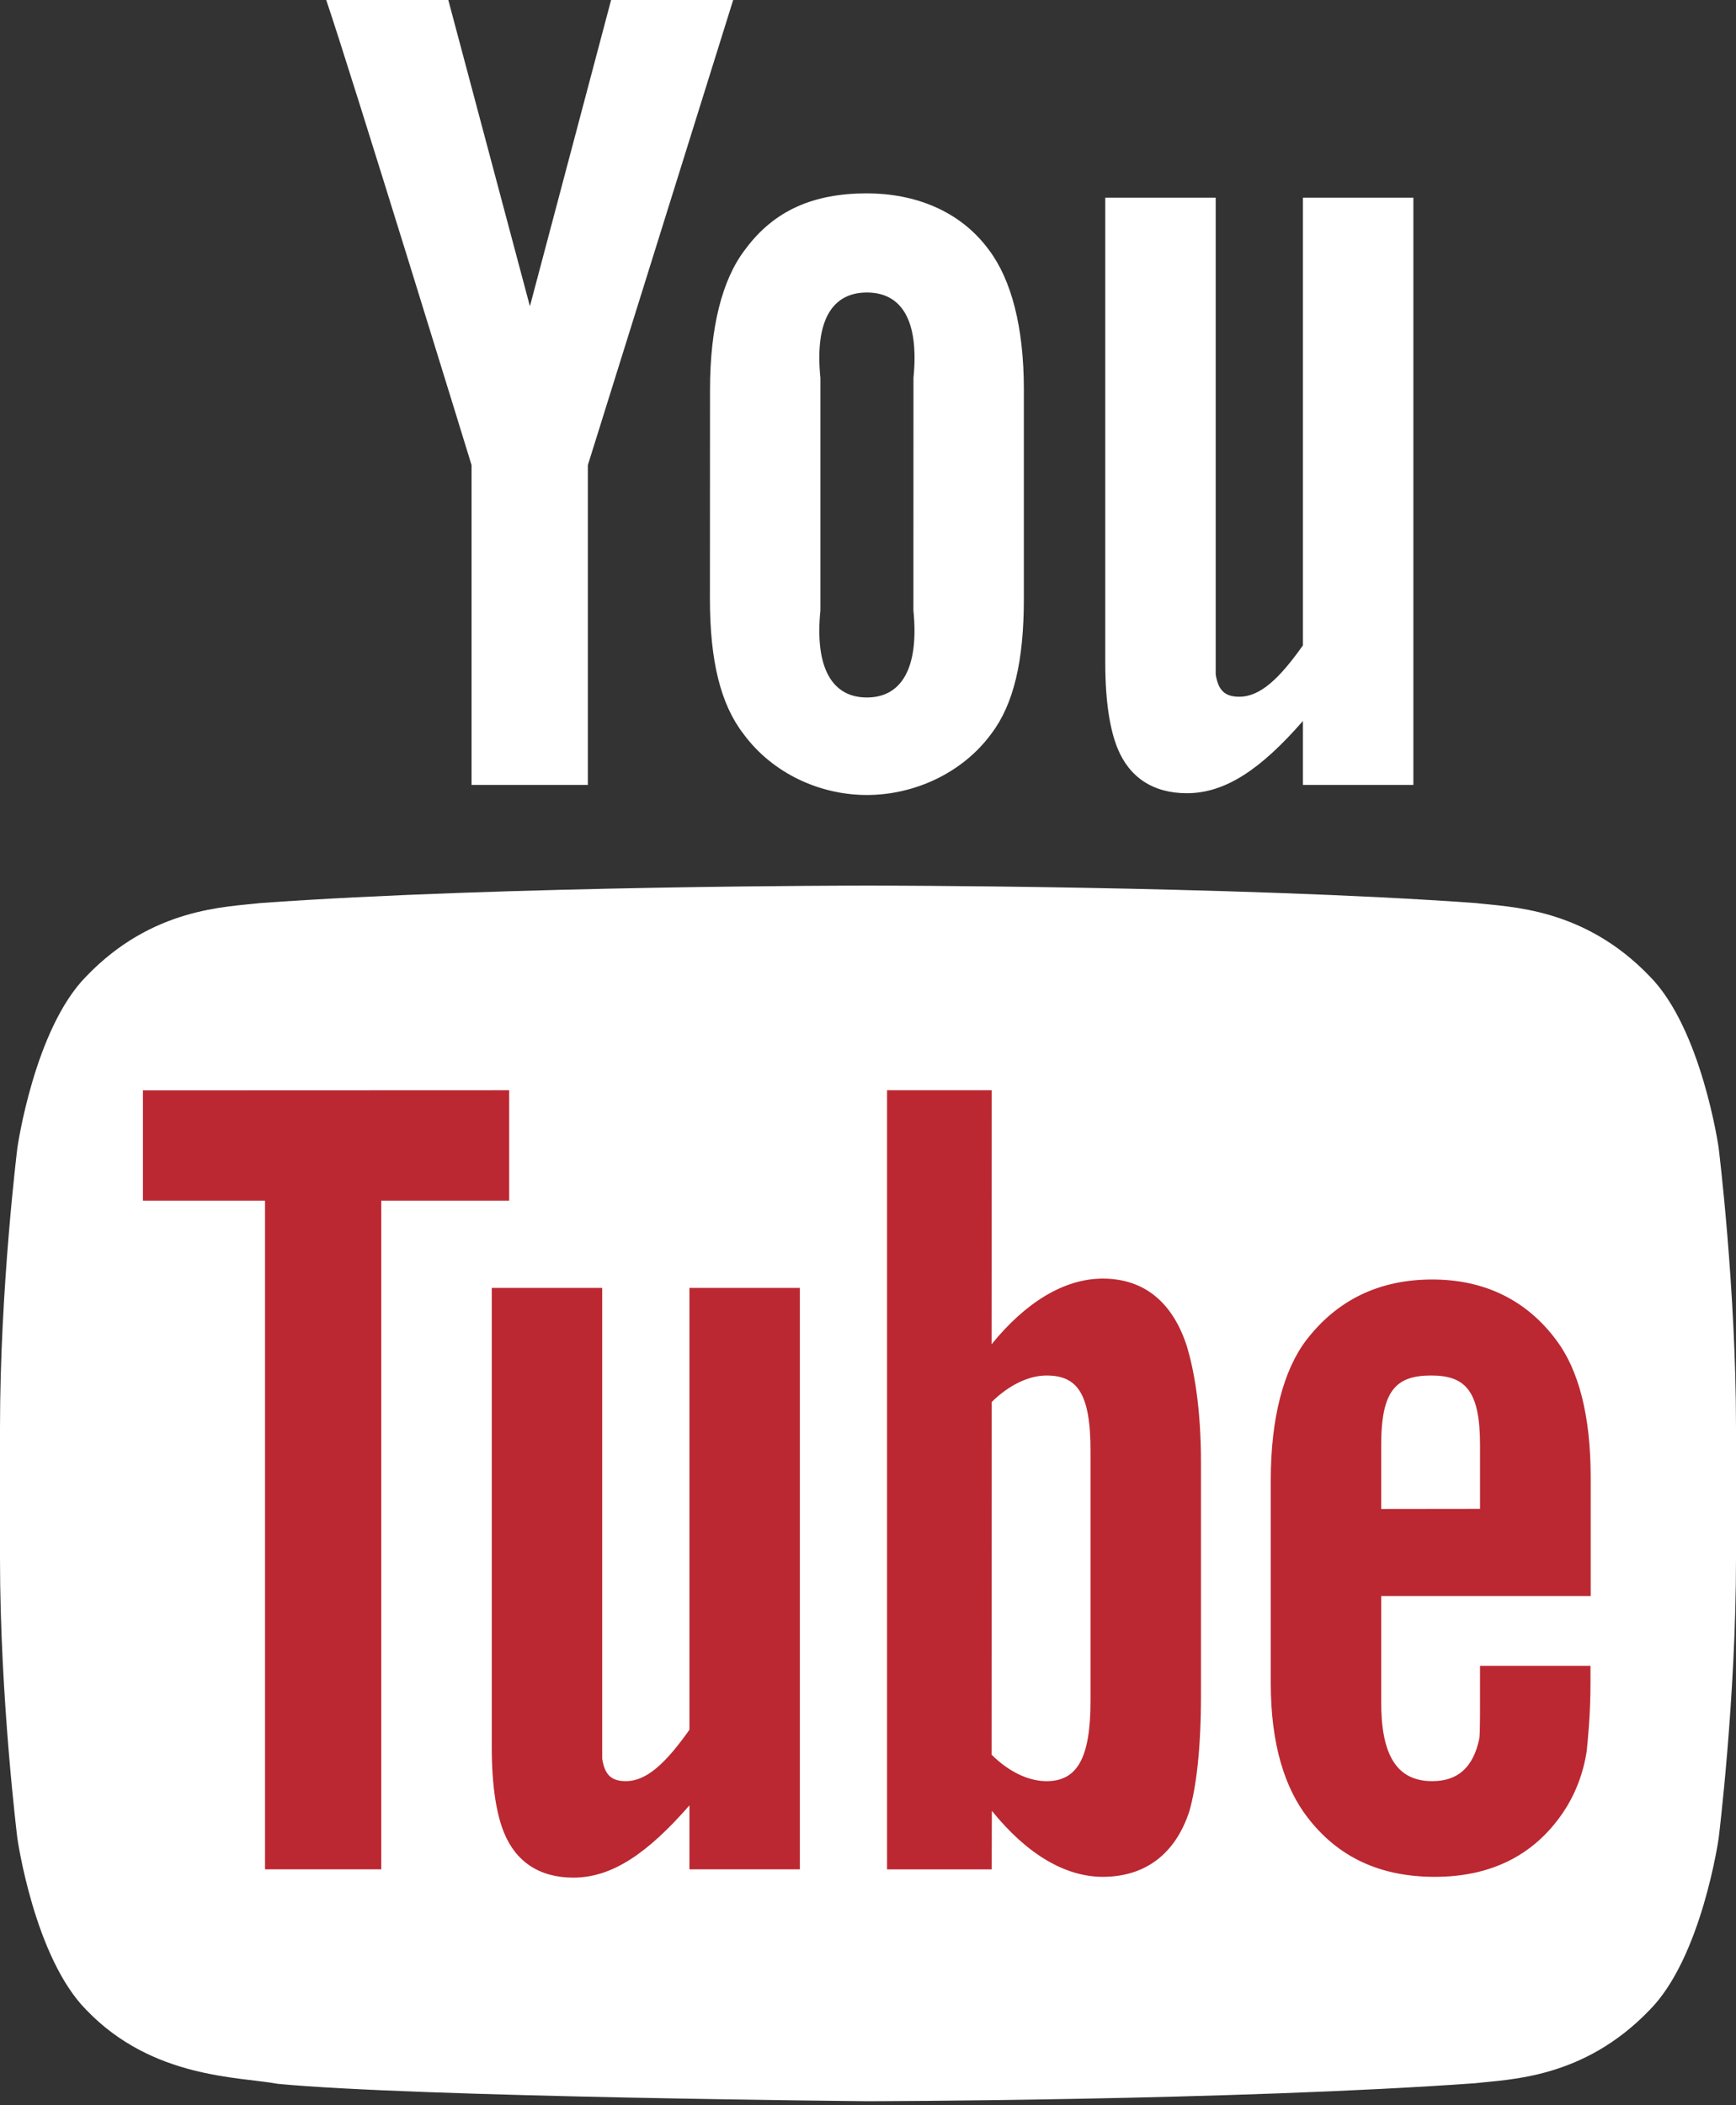 <svg width="226" height="274" viewBox="0 0 226 274" fill="none" xmlns="http://www.w3.org/2000/svg">
<rect x="0" y="0" width="226" height="274" fill="#333333" stroke="none"/>
<path d="M223.742 149.41C223.742 149.41 221.535 133.907 214.758 127.078C206.166 118.119 196.531 118.074 192.113 117.548C160.488 115.273 113.051 115.273 113.051 115.273H112.953C112.953 115.273 65.512 115.273 33.887 117.548C29.469 118.074 19.839 118.119 11.242 127.078C4.467 133.907 2.262 149.41 2.262 149.41C2.262 149.41 0 167.614 0 185.82V202.889C0 221.094 2.262 239.301 2.262 239.301C2.262 239.301 4.467 254.802 11.242 261.632C19.839 270.594 31.134 270.308 36.162 271.247C54.242 272.976 112.998 273.509 112.998 273.509C112.998 273.509 160.488 273.438 192.113 271.163C196.53 270.637 206.164 270.594 214.756 261.632C221.533 254.802 223.74 239.301 223.74 239.301C223.74 239.301 226 221.094 226 202.889V185.82C226 167.614 223.74 149.409 223.74 149.409" fill="white"/>
<path d="M184 102.172H169.621V93.847C164.169 100.096 159.547 103.251 154.509 103.251C150.091 103.251 147.019 101.168 145.484 97.399C144.551 95.109 143.889 91.532 143.889 86.279V25.732H158.266V87.793C158.602 89.914 159.507 90.692 161.332 90.692C164.085 90.692 166.575 88.301 169.621 84.006V25.732H184V102.172ZM118.912 79.466C119.667 87.035 117.319 90.789 112.855 90.789C108.39 90.789 106.044 87.035 106.803 79.466V49.191C106.044 41.623 108.39 38.076 112.855 38.076C117.321 38.076 119.675 41.623 118.919 49.191L118.911 79.466H118.912ZM133.291 50.706C133.291 42.538 131.65 36.403 128.75 32.542C124.917 27.312 118.912 25.171 112.855 25.171C106.004 25.171 100.786 27.312 96.961 32.542C94.014 36.403 92.433 42.603 92.433 50.771L92.421 77.952C92.421 86.074 93.827 91.686 96.772 95.51C100.599 100.723 106.803 103.483 112.855 103.483C118.911 103.483 125.221 100.723 129.054 95.51C131.953 91.686 133.29 86.074 133.29 77.952V50.706H133.291ZM76.529 60.544V102.171H61.391V60.544C61.391 60.544 45.707 9.513 42.47 0.001H58.363L68.986 39.865L79.555 0H95.448L76.529 60.544Z" fill="white"/>
<path d="M179.812 188.049C179.812 180.974 181.752 179.044 186.327 179.044C190.87 179.044 192.678 181.15 192.678 188.143V196.404L179.812 196.419V188.049ZM207.084 207.757L207.082 192.286C207.082 184.204 205.489 178.289 202.622 174.464C198.785 169.289 193.33 166.549 186.456 166.549C179.459 166.549 174.003 169.289 170.042 174.464C167.13 178.289 165.434 184.535 165.434 192.622V219.11C165.434 227.146 167.3 232.771 170.209 236.555C174.173 241.722 179.628 244.303 186.795 244.303C193.954 244.303 199.576 241.598 203.366 236.104C205.034 233.681 206.108 230.932 206.571 227.896C206.695 226.524 207.056 223.397 207.056 218.983V216.839H192.677C192.677 222.335 192.705 225.604 192.576 226.349C191.793 230.015 189.828 231.848 186.456 231.848C181.752 231.848 179.762 228.332 179.812 221.349V207.757H207.084ZM141.969 221.38C141.969 228.949 140.184 231.851 136.233 231.851C133.979 231.851 131.38 230.69 129.087 228.398L129.102 182.498C131.392 180.238 133.979 179.047 136.233 179.047C140.184 179.047 141.969 181.269 141.969 188.838V221.38ZM143.565 166.433C138.524 166.433 133.514 169.533 129.087 174.98L129.102 141.912H115.479V243.33H129.102L129.123 235.709C133.7 241.374 138.693 244.303 143.565 244.303C149.02 244.303 153.007 241.384 154.837 235.759C155.749 232.554 156.348 227.619 156.348 220.624V190.353C156.348 183.188 155.43 178.289 154.516 175.248C152.688 169.586 149.02 166.433 143.565 166.433ZM104.129 243.328H89.753V235.003C84.298 241.252 79.68 244.407 74.642 244.407C70.222 244.407 67.151 242.324 65.617 238.555C64.681 236.264 64.019 232.688 64.019 227.435V167.646H78.398V228.949C78.734 231.07 79.636 231.848 81.464 231.848C84.217 231.848 86.707 229.457 89.753 225.162V167.646H104.13V243.328H104.129Z" fill="#BB2831"/>
<path d="M49.635 243.328H34.501V156.29H18.608V141.93L66.287 141.912V156.291H49.635V243.328Z" fill="#BB2831"/>
</svg>
